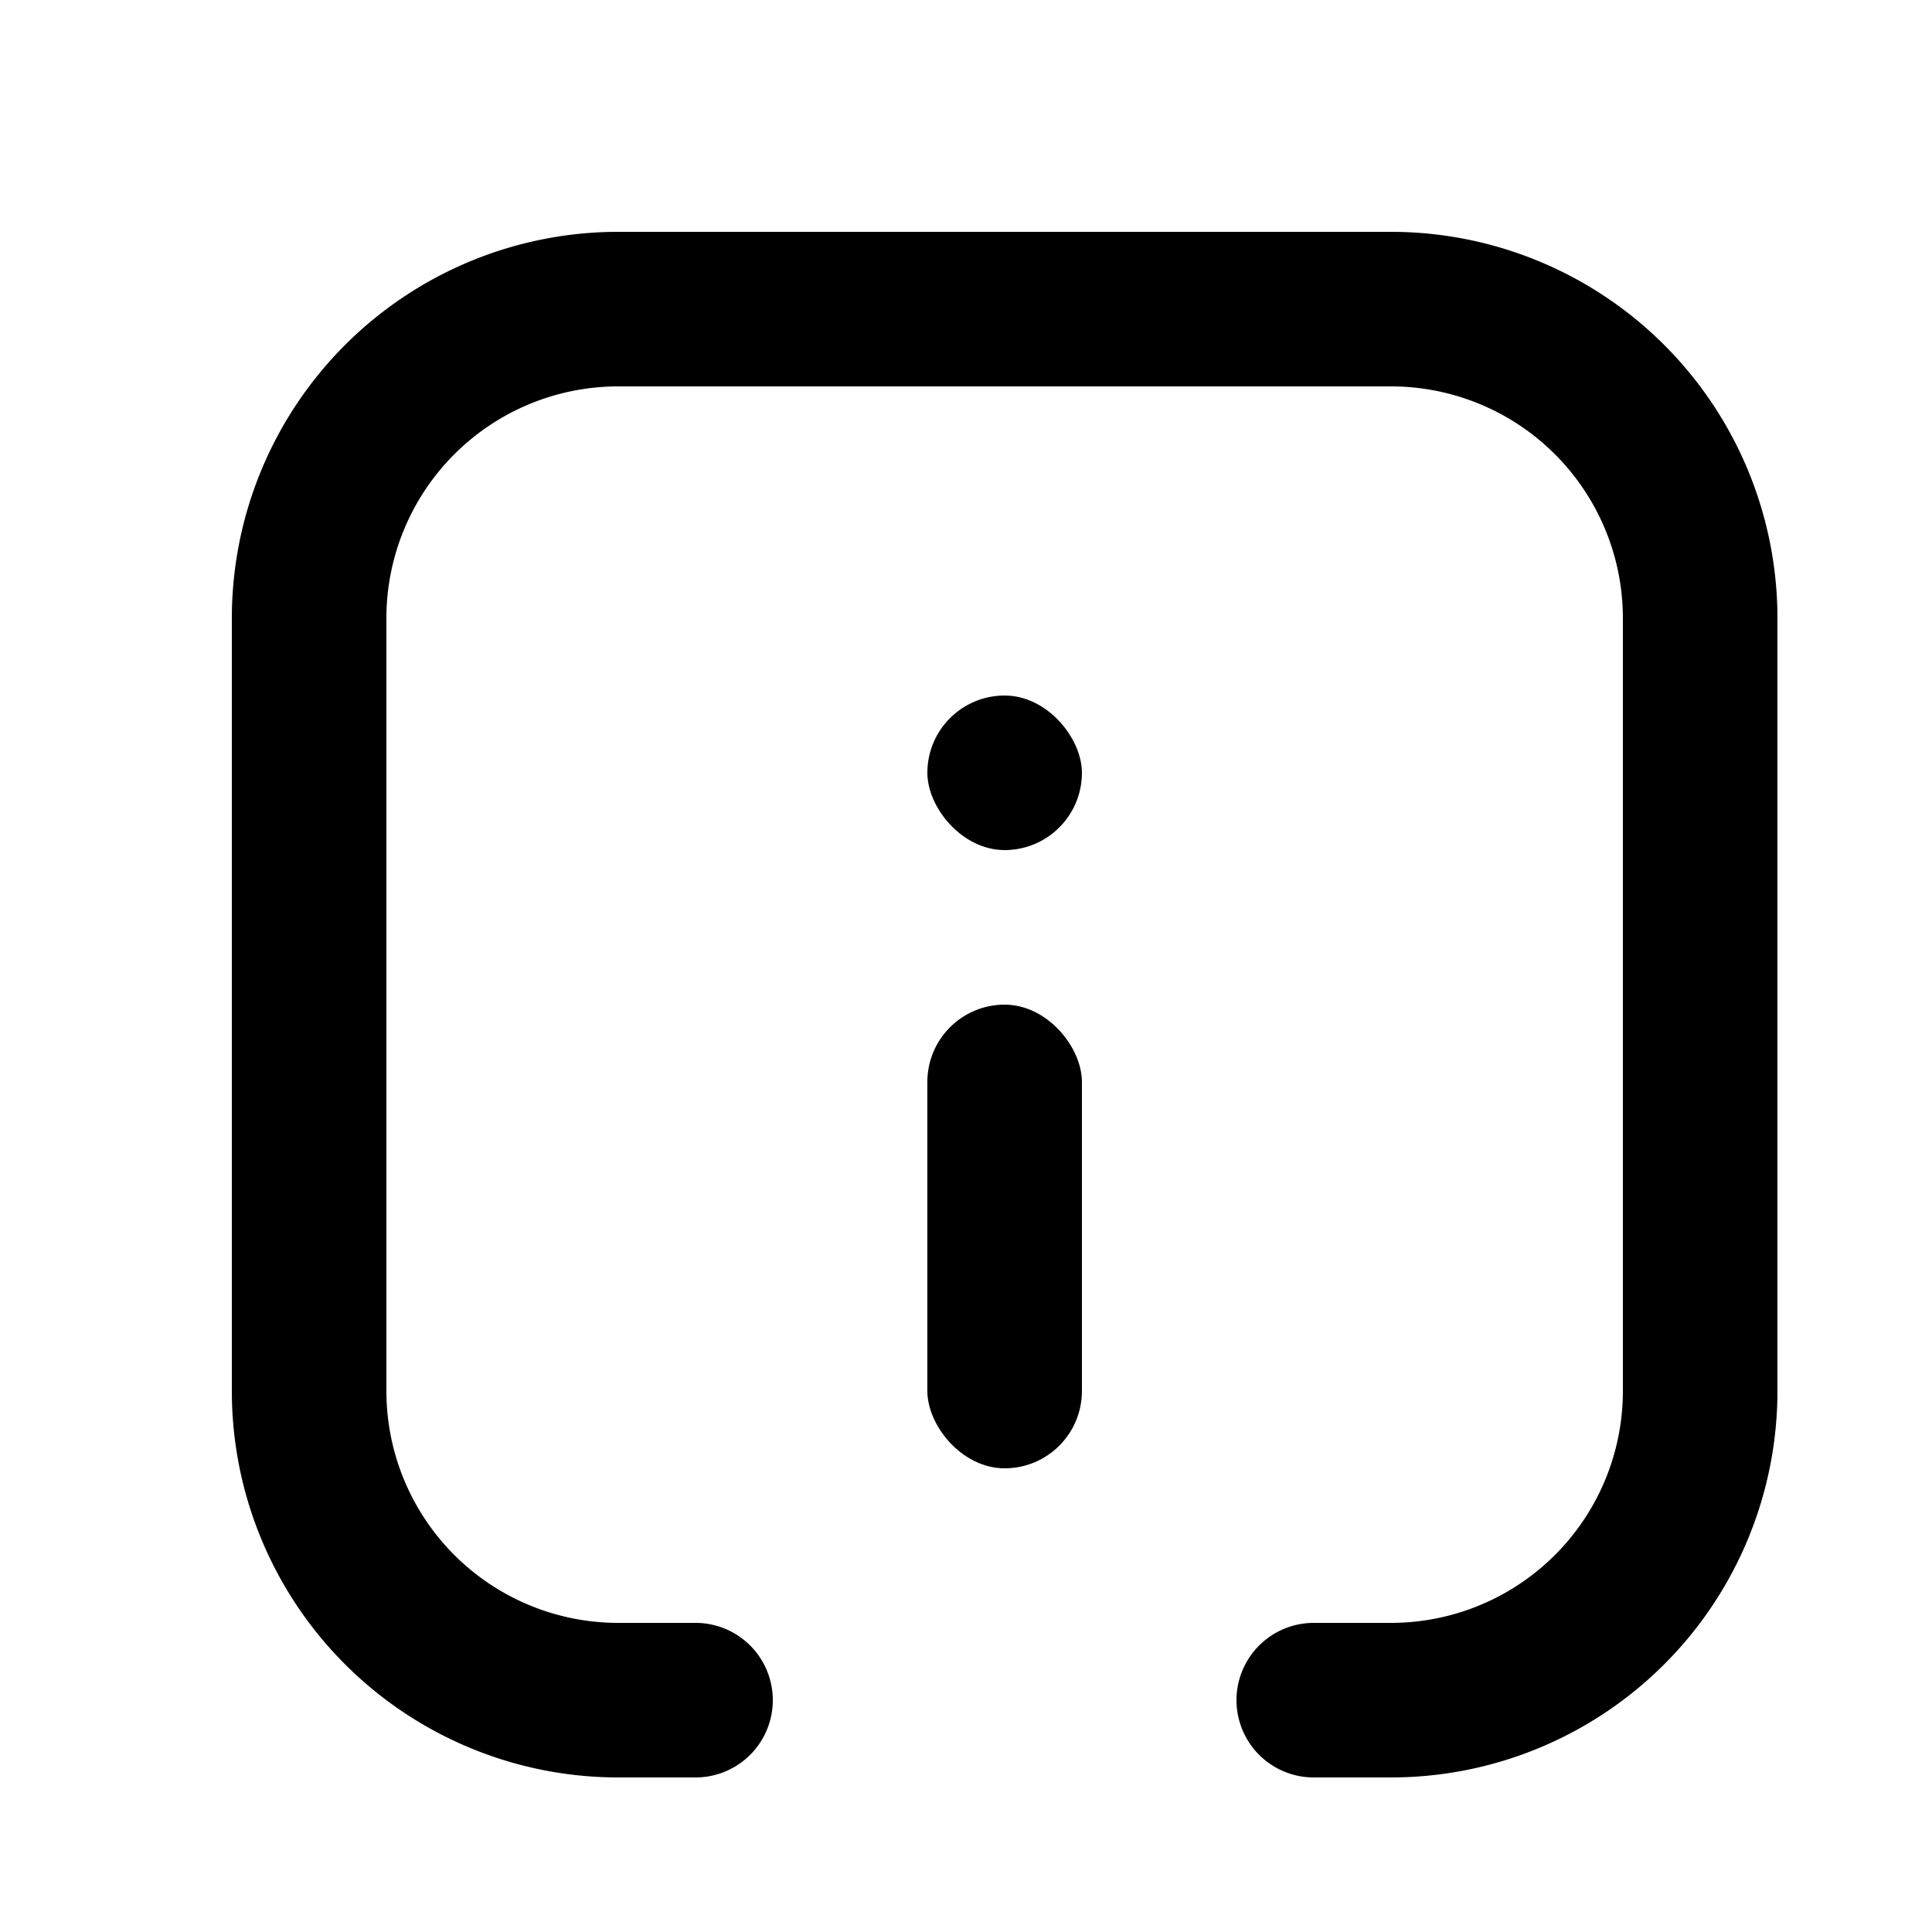 <svg width="25" height="25" viewBox="0 0 25 25" fill="none">
            <path d="M9 22H8a4 4 0 01-4-4V8a4 4 0 014-4h10a4 4 0 014 4v10a4 4 0 01-4 4h-1" stroke="currentColor" stroke-width="2" stroke-linecap="round" stroke-linejoin="round"></path>
            <rect x="12" y="9" width="2" height="2" rx="1" fill="currentColor"></rect>
            <rect x="12" y="13" width="2" height="6" rx="1" fill="currentColor"></rect>
        </svg>